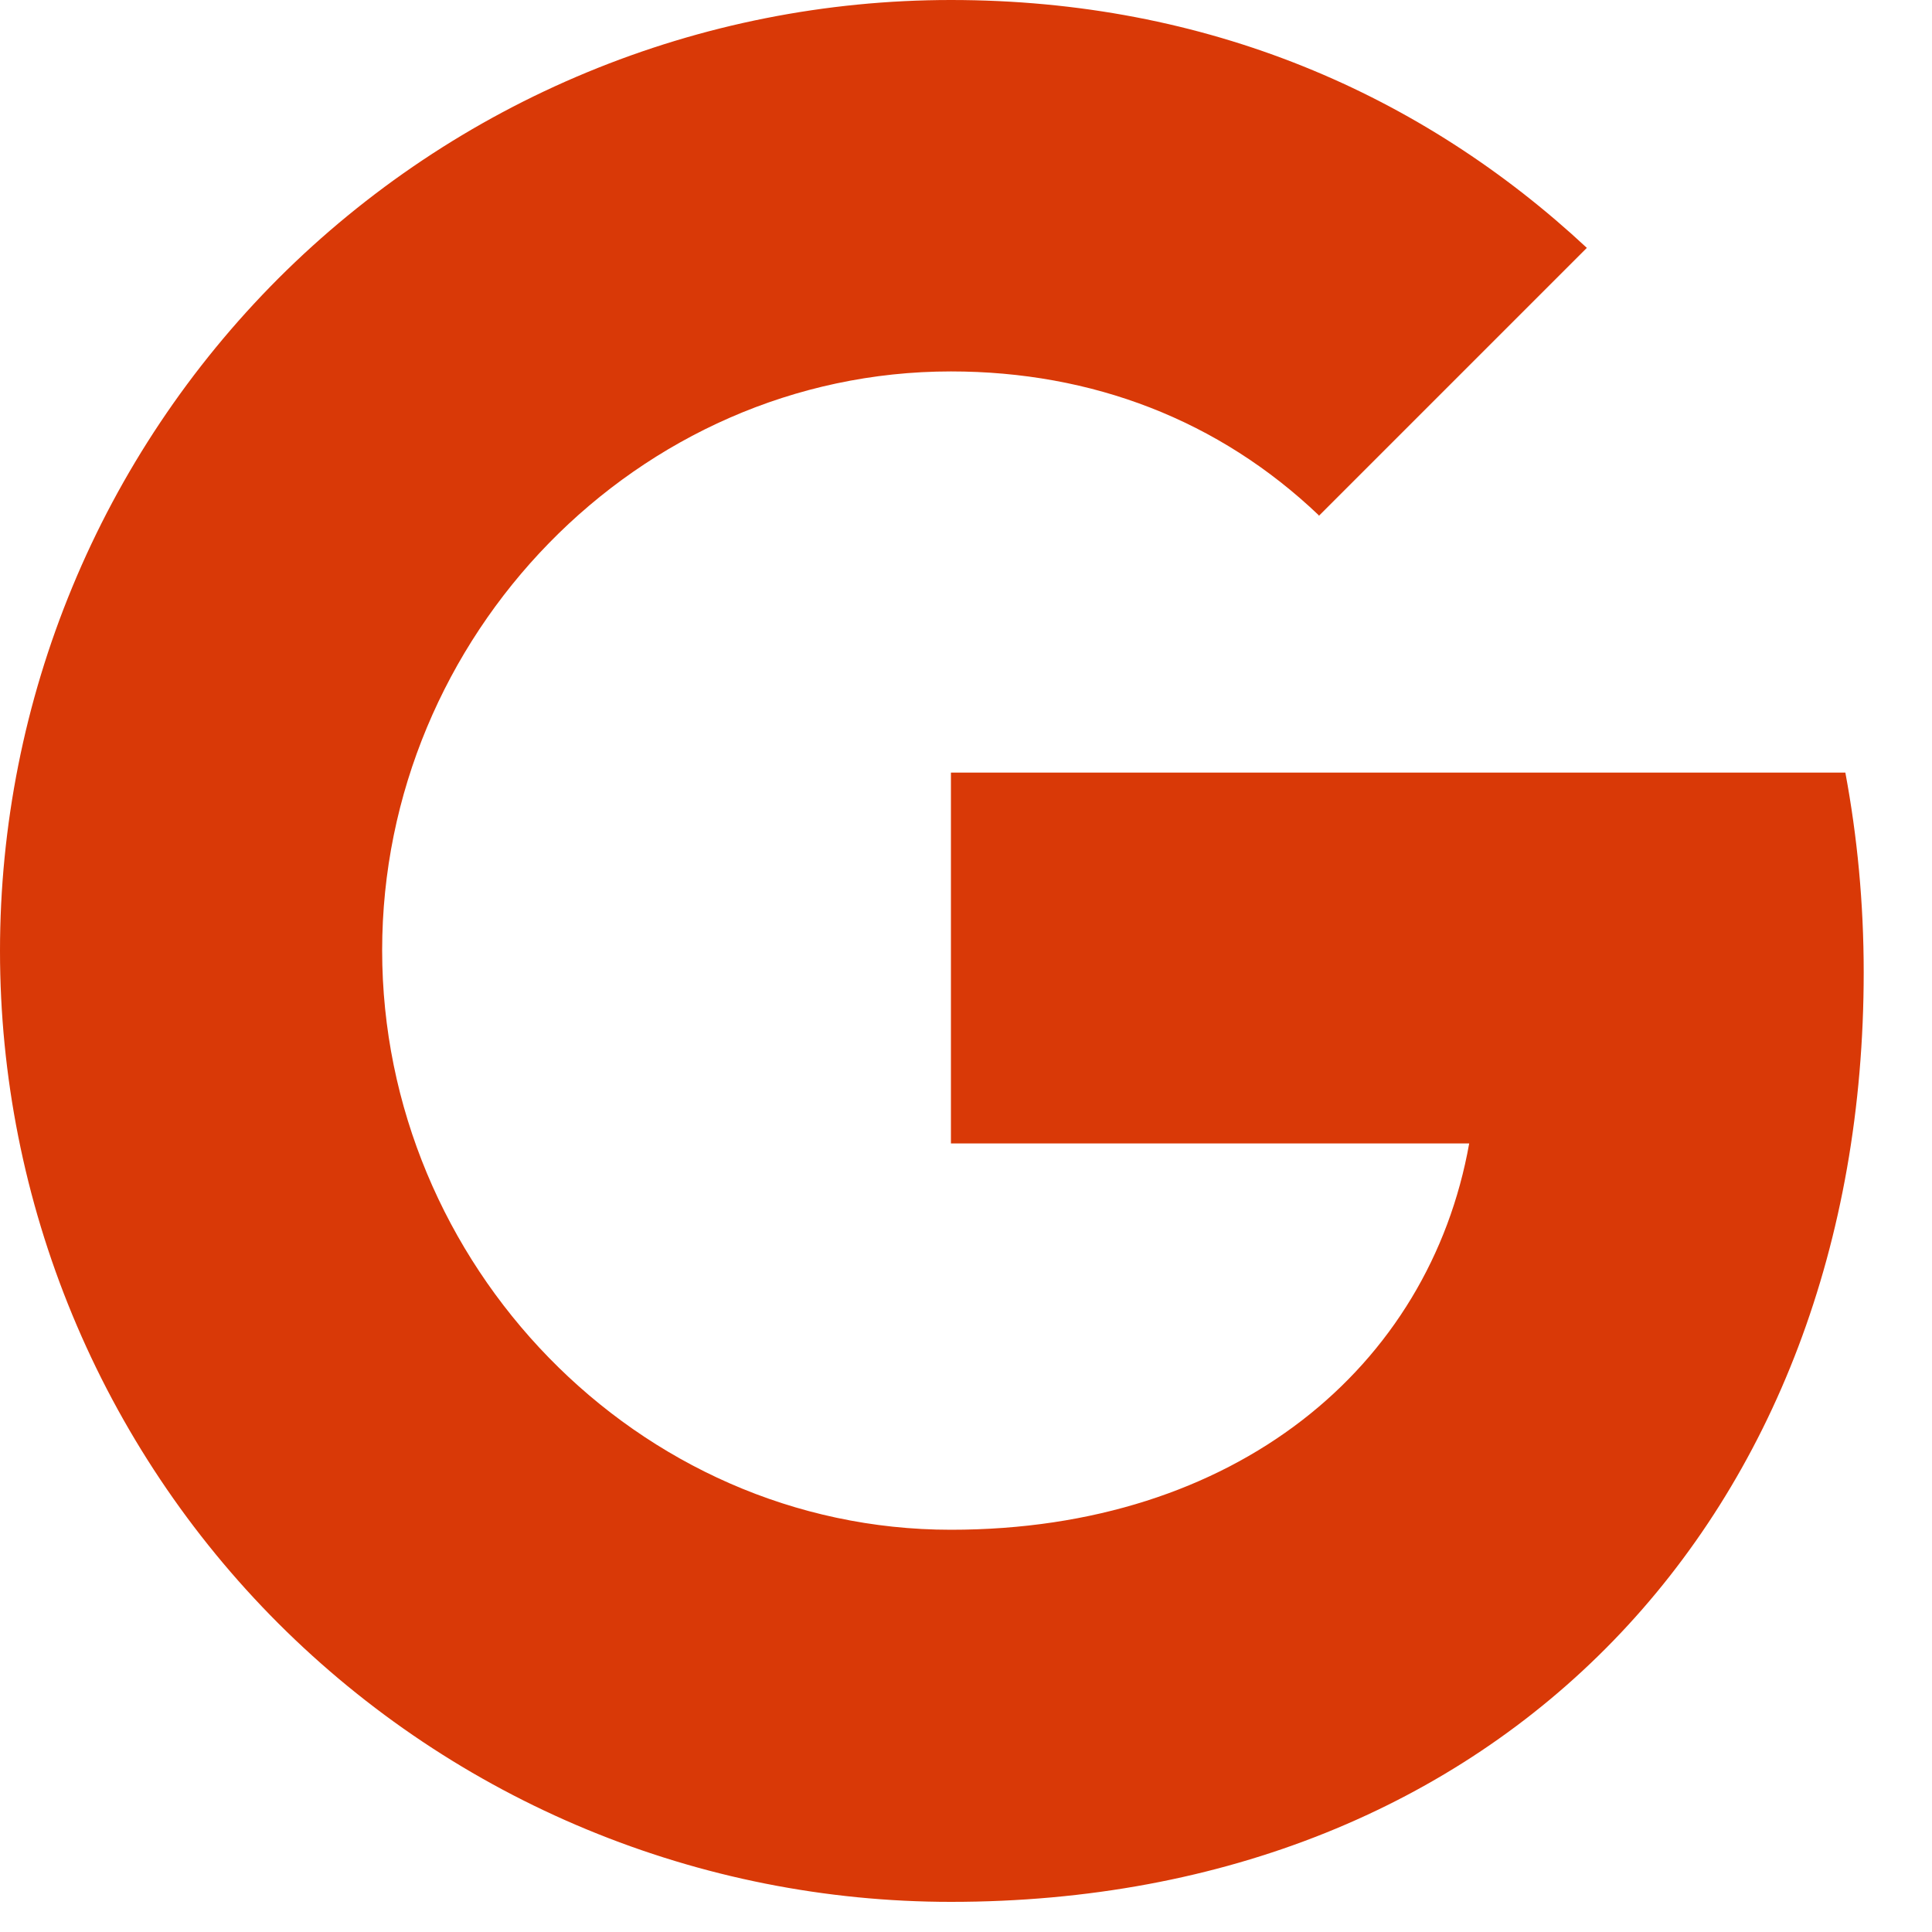 <svg width="20" height="20" viewBox="0 0 20 20" fill="none" xmlns="http://www.w3.org/2000/svg">
<path d="M19.103 7.998C19.226 8.657 19.293 9.346 19.293 10.065C19.293 15.689 15.529 19.688 9.844 19.688C8.551 19.688 7.271 19.434 6.076 18.939C4.882 18.445 3.797 17.72 2.882 16.806C1.968 15.892 1.243 14.806 0.749 13.612C0.254 12.417 -0 11.137 4.57452e-07 9.844C-0 8.551 0.254 7.271 0.749 6.076C1.243 4.882 1.968 3.797 2.882 2.882C3.797 1.968 4.882 1.243 6.076 0.749C7.271 0.254 8.551 -0 9.844 4.57452e-07C12.502 4.57452e-07 14.723 0.978 16.427 2.566L13.652 5.341V5.334C12.619 4.35 11.308 3.845 9.844 3.845C6.596 3.845 3.956 6.589 3.956 9.838C3.956 13.086 6.596 15.836 9.844 15.836C12.791 15.836 14.797 14.151 15.209 11.837H9.844V7.998H19.104H19.103Z" fill="#D93907"/>
</svg>
